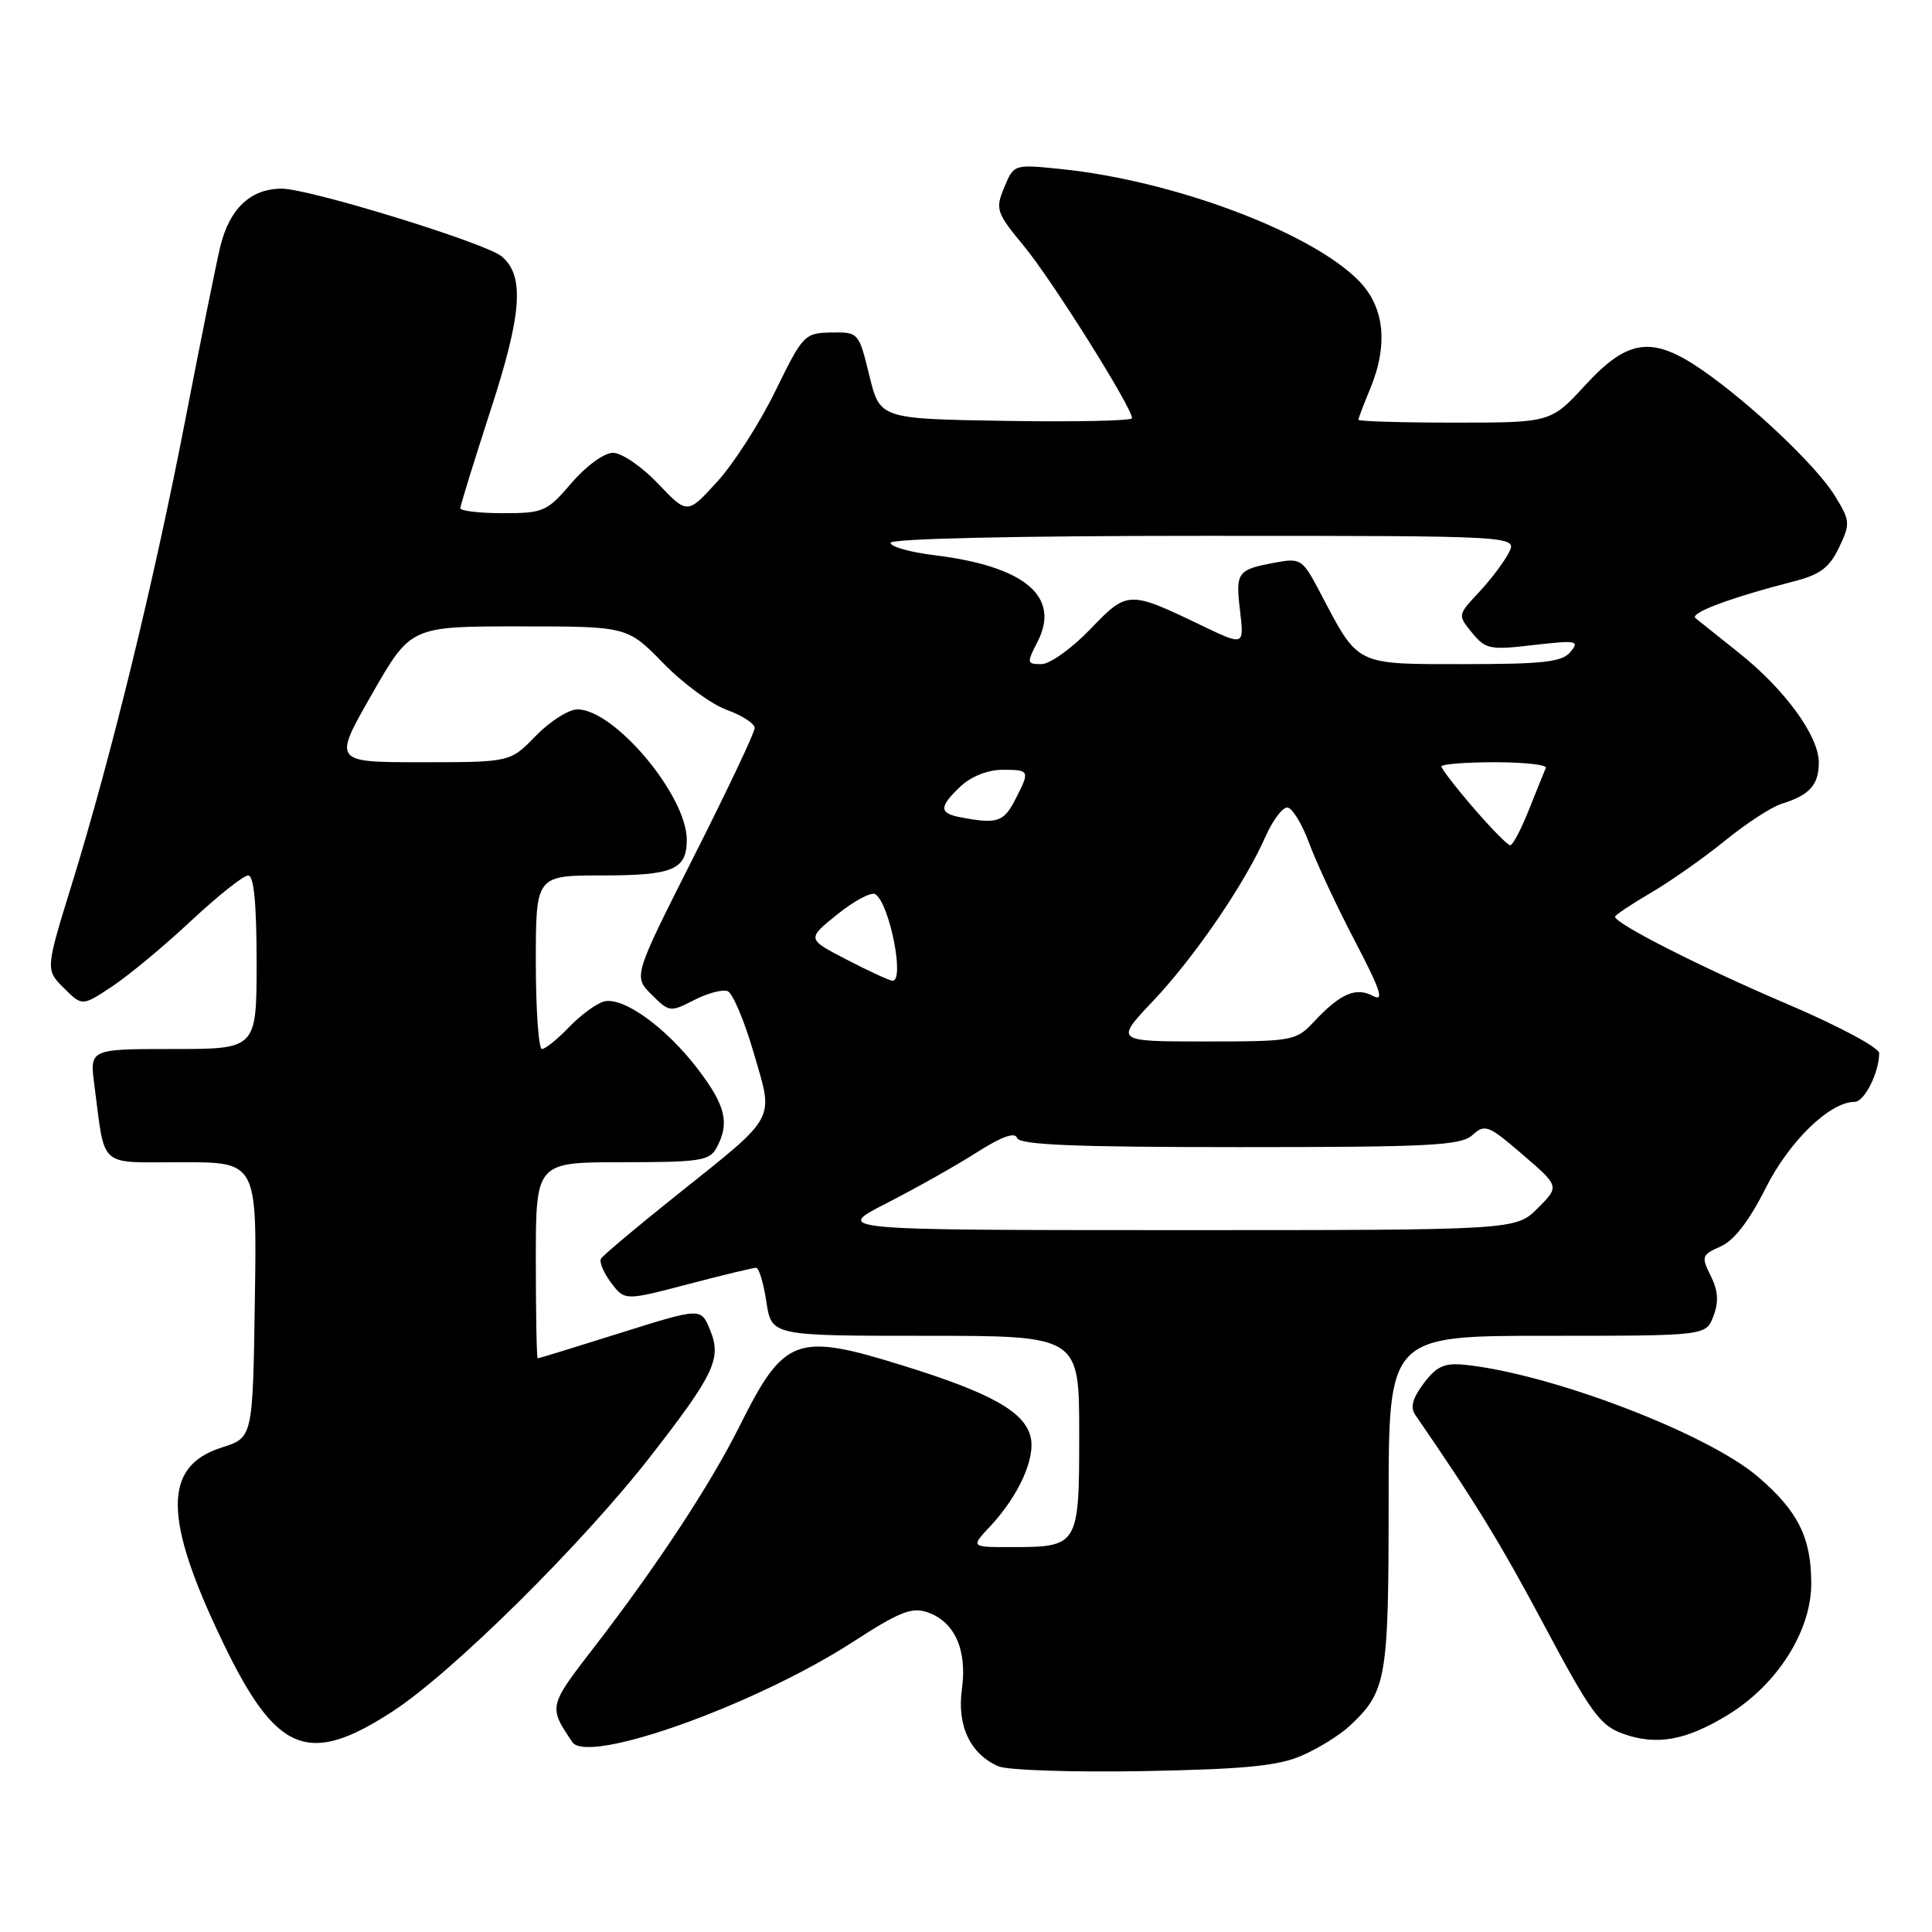 <?xml version="1.0" encoding="UTF-8" standalone="no"?>
<!DOCTYPE svg PUBLIC "-//W3C//DTD SVG 1.1//EN" "http://www.w3.org/Graphics/SVG/1.1/DTD/svg11.dtd" >
<svg xmlns="http://www.w3.org/2000/svg" xmlns:xlink="http://www.w3.org/1999/xlink" version="1.1" viewBox="0 0 256 256">
 <g >
 <path fill="currentColor"
d=" M 172.49 232.63 C 174.68 231.68 177.53 229.91 178.83 228.70 C 183.72 224.13 184.00 222.55 184.00 199.05 C 184.00 177.00 184.00 177.00 205.02 177.00 C 226.05 177.00 226.05 177.00 227.04 174.39 C 227.76 172.50 227.66 171.03 226.68 169.06 C 225.41 166.50 225.48 166.27 228.00 165.16 C 229.77 164.38 231.78 161.77 233.95 157.45 C 237.09 151.20 242.46 146.00 245.76 146.00 C 247.04 146.00 249.00 142.10 249.00 139.55 C 249.00 138.82 243.58 135.92 236.75 133.01 C 225.44 128.19 214.00 122.38 214.00 121.47 C 214.00 121.26 216.14 119.83 218.75 118.30 C 221.36 116.77 225.79 113.66 228.59 111.38 C 231.39 109.10 234.77 106.90 236.09 106.50 C 239.78 105.36 241.00 104.01 241.00 101.03 C 241.00 97.50 236.48 91.32 230.35 86.45 C 227.68 84.33 225.12 82.29 224.66 81.91 C 223.84 81.23 229.30 79.19 237.79 77.01 C 241.17 76.14 242.42 75.19 243.68 72.55 C 245.20 69.36 245.17 69.01 243.10 65.65 C 240.62 61.65 231.90 53.41 225.46 48.97 C 218.93 44.48 215.70 44.90 210.09 51.00 C 205.49 56.00 205.49 56.00 192.75 56.00 C 185.74 56.00 180.00 55.83 180.00 55.62 C 180.00 55.41 180.68 53.63 181.50 51.65 C 184.01 45.65 183.47 40.63 179.96 37.11 C 173.52 30.68 155.44 23.92 140.59 22.40 C 134.34 21.76 134.34 21.76 133.07 24.83 C 131.86 27.74 132.00 28.15 135.75 32.70 C 139.45 37.19 150.00 54.00 150.00 55.41 C 150.00 55.76 142.48 55.92 133.29 55.77 C 116.59 55.50 116.59 55.50 115.19 49.75 C 113.79 44.04 113.76 44.00 110.14 44.06 C 106.61 44.12 106.39 44.35 102.74 51.81 C 100.68 56.04 97.21 61.45 95.03 63.83 C 91.08 68.17 91.08 68.17 87.19 64.08 C 85.06 61.84 82.38 60.00 81.23 60.00 C 80.05 60.00 77.69 61.72 75.73 64.00 C 72.49 67.79 72.01 68.00 66.65 68.00 C 63.54 68.00 61.00 67.70 61.00 67.34 C 61.00 66.97 62.82 61.10 65.03 54.28 C 69.18 41.53 69.53 36.52 66.46 33.96 C 64.30 32.18 40.99 25.00 37.34 25.00 C 33.20 25.00 30.41 27.63 29.18 32.70 C 28.68 34.79 26.60 45.05 24.58 55.50 C 20.41 77.03 14.78 100.10 9.57 116.99 C 6.02 128.48 6.02 128.48 8.45 130.91 C 10.89 133.34 10.89 133.34 14.87 130.70 C 17.06 129.25 21.76 125.35 25.30 122.03 C 28.85 118.72 32.26 116.00 32.88 116.00 C 33.64 116.00 34.00 119.66 34.00 127.50 C 34.00 139.00 34.00 139.00 22.94 139.00 C 11.88 139.00 11.88 139.00 12.50 143.75 C 13.98 154.99 12.87 154.00 24.10 154.00 C 34.05 154.00 34.05 154.00 33.77 172.25 C 33.50 190.50 33.50 190.50 29.39 191.80 C 21.59 194.27 21.61 201.11 29.46 217.46 C 36.59 232.33 40.80 234.07 52.01 226.78 C 59.91 221.65 77.17 204.57 86.22 192.94 C 94.71 182.02 95.65 179.99 94.07 176.18 C 92.87 173.27 92.87 173.27 82.18 176.63 C 76.31 178.48 71.39 179.99 71.25 179.99 C 71.11 180.00 71.00 174.15 71.00 167.00 C 71.00 154.00 71.00 154.00 82.46 154.00 C 92.78 154.00 94.03 153.81 94.96 152.07 C 96.71 148.81 96.15 146.48 92.46 141.65 C 88.24 136.12 82.57 132.04 80.03 132.70 C 79.03 132.97 76.95 134.49 75.41 136.09 C 73.88 137.69 72.26 139.00 71.81 139.00 C 71.37 139.00 71.00 133.82 71.00 127.50 C 71.00 116.00 71.00 116.00 79.80 116.00 C 89.20 116.00 91.00 115.24 91.00 111.26 C 91.00 105.42 81.42 94.00 76.52 94.00 C 75.35 94.00 72.87 95.58 71.00 97.50 C 67.61 101.00 67.61 101.00 55.86 101.00 C 44.12 101.00 44.12 101.00 49.27 92.00 C 54.42 83.00 54.42 83.00 68.78 83.00 C 83.13 83.00 83.13 83.00 87.87 87.86 C 90.47 90.54 94.27 93.33 96.30 94.06 C 98.34 94.80 100.00 95.88 100.00 96.47 C 100.00 97.06 96.38 104.70 91.96 113.45 C 83.92 129.37 83.92 129.37 86.33 131.78 C 88.67 134.12 88.82 134.14 91.96 132.52 C 93.73 131.61 95.73 131.07 96.41 131.33 C 97.08 131.58 98.64 135.27 99.87 139.51 C 102.54 148.69 103.16 147.57 89.31 158.64 C 84.26 162.68 79.91 166.34 79.64 166.77 C 79.37 167.20 79.97 168.64 80.97 169.96 C 82.78 172.36 82.78 172.36 91.14 170.17 C 95.74 168.96 99.81 167.98 100.19 167.99 C 100.57 167.99 101.18 170.03 101.55 172.50 C 102.23 177.00 102.23 177.00 122.61 177.00 C 143.00 177.00 143.00 177.00 143.00 189.96 C 143.00 204.90 142.94 205.00 133.88 205.00 C 128.63 205.00 128.63 205.00 131.20 202.25 C 134.99 198.20 137.26 193.16 136.55 190.36 C 135.72 187.04 131.26 184.55 119.66 180.95 C 105.49 176.54 103.90 177.13 97.98 189.00 C 94.16 196.66 87.04 207.49 78.79 218.18 C 72.66 226.12 72.66 226.11 75.83 230.83 C 77.86 233.87 100.02 225.96 113.02 217.56 C 119.23 213.54 120.84 212.91 122.94 213.65 C 126.52 214.91 128.17 218.64 127.46 223.82 C 126.78 228.67 128.58 232.45 132.31 234.05 C 133.51 234.56 142.15 234.85 151.50 234.68 C 164.90 234.43 169.34 234.00 172.49 232.63 Z  M 229.00 227.20 C 235.50 223.22 240.00 216.11 240.00 209.84 C 240.00 203.74 238.25 200.22 232.94 195.68 C 226.21 189.92 205.50 182.01 194.07 180.84 C 191.40 180.57 190.35 181.04 188.66 183.29 C 187.17 185.26 186.84 186.48 187.53 187.48 C 195.42 198.93 198.85 204.53 204.69 215.50 C 210.79 226.95 212.03 228.65 215.06 229.73 C 219.52 231.33 223.43 230.62 229.00 227.20 Z  M 117.50 159.42 C 121.35 157.45 126.72 154.43 129.43 152.70 C 132.72 150.60 134.49 149.97 134.76 150.78 C 135.07 151.70 142.28 152.00 164.25 152.00 C 189.55 152.00 193.57 151.79 195.11 150.40 C 196.76 148.90 197.23 149.09 201.77 153.00 C 206.65 157.20 206.65 157.20 203.75 160.10 C 200.85 163.00 200.85 163.00 155.67 163.00 C 110.50 162.99 110.50 162.99 117.50 159.42 Z  M 152.80 132.62 C 158.28 126.83 164.93 117.11 167.68 110.86 C 168.62 108.74 169.91 107.00 170.56 107.00 C 171.20 107.00 172.52 109.14 173.48 111.75 C 174.45 114.36 177.18 120.21 179.56 124.75 C 182.93 131.18 183.45 132.78 181.94 131.97 C 179.66 130.75 177.59 131.65 174.08 135.41 C 171.73 137.92 171.27 138.00 159.68 138.00 C 147.71 138.00 147.71 138.00 152.80 132.62 Z  M 112.20 127.16 C 106.90 124.42 106.90 124.42 110.96 121.15 C 113.19 119.36 115.45 118.16 115.97 118.48 C 117.86 119.65 119.93 130.06 118.25 129.95 C 117.84 129.93 115.11 128.67 112.20 127.16 Z  M 195.25 107.06 C 192.91 104.35 191.00 101.87 191.00 101.56 C 191.00 101.25 194.19 101.00 198.08 101.00 C 201.98 101.00 205.02 101.34 204.83 101.75 C 204.65 102.17 203.65 104.64 202.61 107.25 C 201.58 109.86 200.45 112.00 200.11 112.00 C 199.78 112.00 197.59 109.78 195.25 107.06 Z  M 127.25 108.29 C 124.40 107.75 124.42 106.90 127.31 104.17 C 128.69 102.88 130.92 102.00 132.81 102.00 C 136.48 102.00 136.52 102.10 134.47 106.05 C 132.99 108.93 132.05 109.22 127.25 108.29 Z  M 137.47 85.05 C 140.58 79.04 135.78 75.02 123.75 73.56 C 120.59 73.17 118.00 72.44 118.00 71.93 C 118.00 71.37 134.66 71.00 159.54 71.00 C 201.07 71.00 201.07 71.00 199.92 73.25 C 199.28 74.49 197.50 76.85 195.95 78.50 C 193.15 81.49 193.14 81.51 195.06 83.85 C 196.84 86.03 197.44 86.15 203.22 85.47 C 208.90 84.82 209.33 84.89 208.10 86.38 C 206.99 87.72 204.55 88.00 193.95 88.00 C 179.49 88.00 180.05 88.28 174.96 78.58 C 172.59 74.07 172.37 73.92 169.01 74.54 C 163.94 75.47 163.70 75.80 164.31 80.93 C 164.86 85.59 164.86 85.59 159.18 82.86 C 149.54 78.23 149.39 78.24 144.43 83.41 C 142.01 85.93 139.11 88.00 137.99 88.00 C 136.05 88.00 136.03 87.85 137.47 85.05 Z "/>
</g>
</svg>